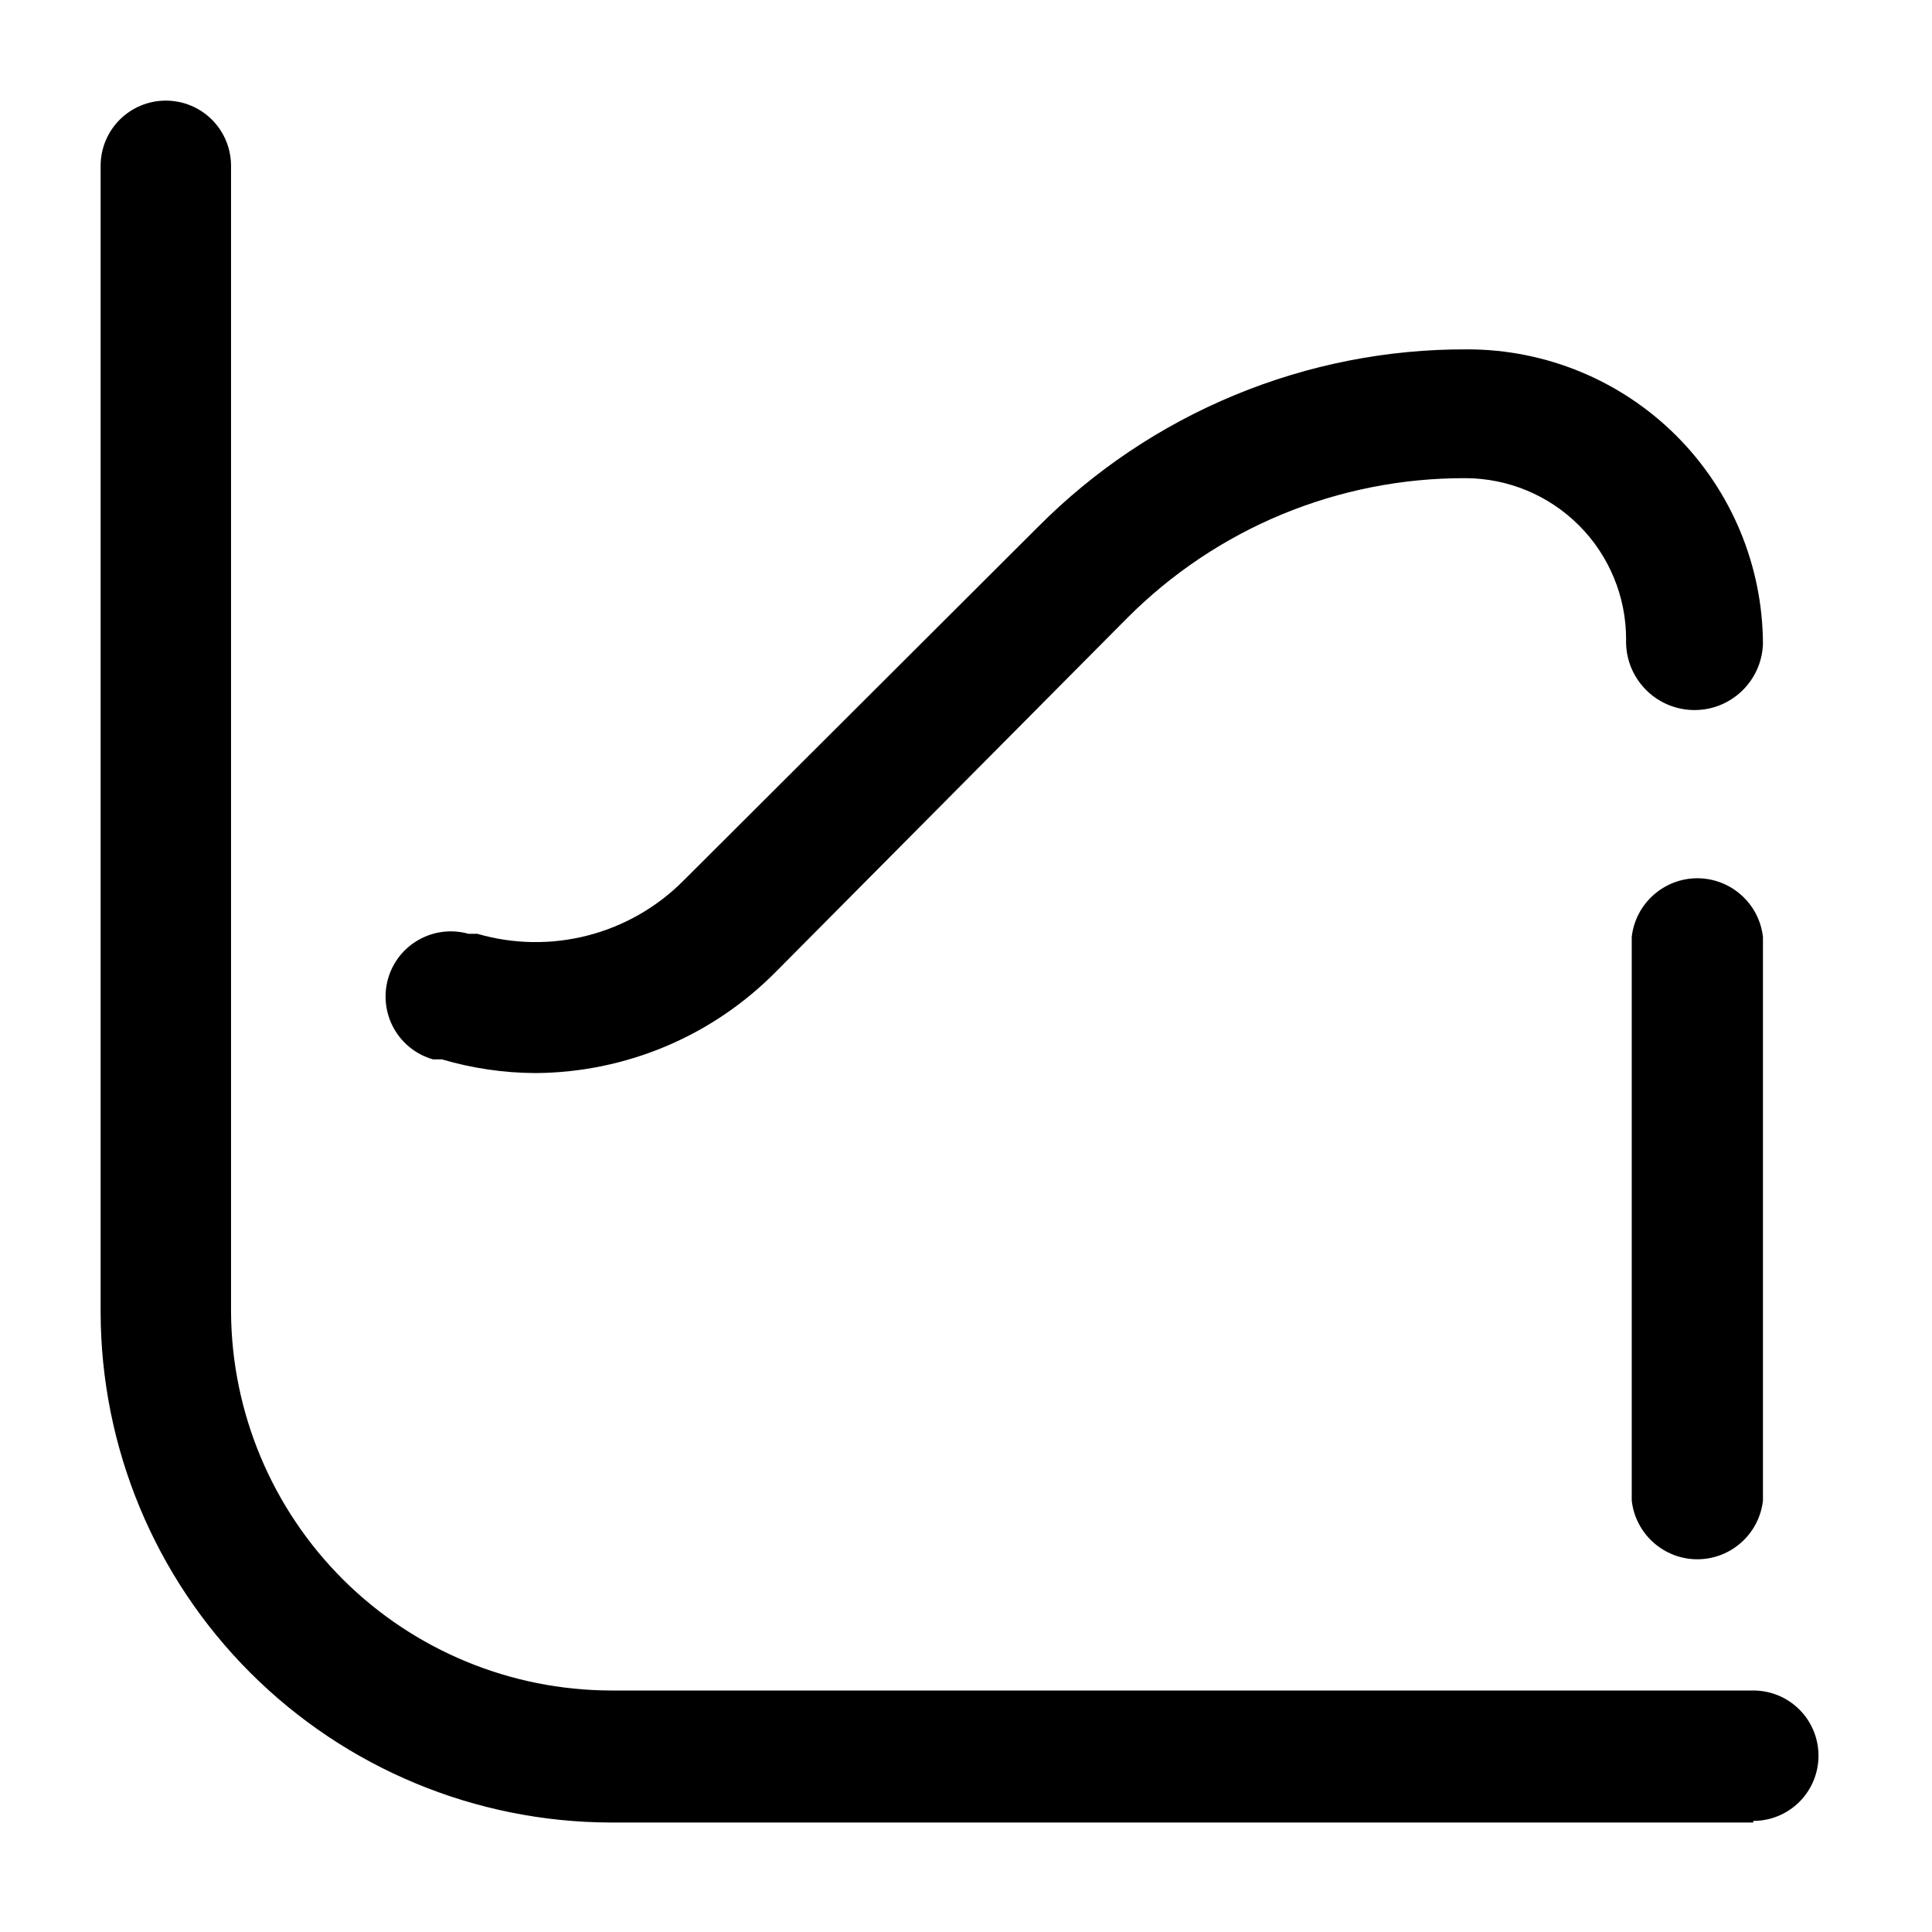 <svg width="24" height="24" viewBox="0 0 24 24" fill="none" xmlns="http://www.w3.org/2000/svg">
<path d="M21.78 22.64H7.59C5.909 22.637 4.298 21.968 3.11 20.78C1.921 19.592 1.253 17.981 1.25 16.3V2.06C1.25 1.845 1.335 1.639 1.487 1.487C1.639 1.335 1.845 1.25 2.06 1.25C2.275 1.25 2.481 1.335 2.633 1.487C2.785 1.639 2.87 1.845 2.87 2.06V16.3C2.878 17.547 3.378 18.741 4.262 19.622C5.146 20.502 6.342 20.997 7.59 21H21.78C21.995 21 22.201 21.085 22.353 21.237C22.505 21.389 22.59 21.595 22.59 21.81C22.59 22.025 22.505 22.231 22.353 22.383C22.201 22.535 21.995 22.62 21.78 22.62V22.64ZM21.9 18.64V11.64C21.878 11.439 21.782 11.254 21.632 11.12C21.482 10.985 21.287 10.91 21.085 10.91C20.883 10.91 20.688 10.985 20.538 11.12C20.388 11.254 20.292 11.439 20.27 11.64V18.64C20.292 18.841 20.388 19.026 20.538 19.16C20.688 19.295 20.883 19.37 21.085 19.37C21.287 19.37 21.482 19.295 21.632 19.16C21.782 19.026 21.878 18.841 21.9 18.64ZM9.64 12.07L14 7.68C14.55 7.127 15.205 6.688 15.926 6.389C16.647 6.091 17.42 5.938 18.2 5.94C18.73 5.94 19.239 6.151 19.614 6.526C19.989 6.901 20.2 7.41 20.2 7.94C20.196 8.052 20.214 8.163 20.253 8.268C20.292 8.372 20.352 8.468 20.428 8.55C20.581 8.715 20.795 8.812 21.02 8.82C21.132 8.824 21.243 8.806 21.348 8.767C21.452 8.728 21.548 8.668 21.63 8.592C21.795 8.438 21.892 8.225 21.9 8C21.897 7.028 21.509 6.097 20.822 5.411C20.134 4.725 19.202 4.34 18.23 4.34C17.238 4.335 16.255 4.528 15.338 4.908C14.421 5.287 13.589 5.845 12.89 6.55L8.49 10.94C8.162 11.27 7.751 11.505 7.301 11.621C6.85 11.737 6.377 11.73 5.93 11.6H5.82C5.613 11.542 5.392 11.568 5.204 11.673C5.016 11.778 4.878 11.953 4.82 12.16C4.762 12.367 4.788 12.588 4.893 12.776C4.998 12.963 5.173 13.102 5.38 13.16H5.49C5.867 13.271 6.257 13.328 6.65 13.33C7.207 13.327 7.758 13.214 8.271 12.998C8.784 12.782 9.249 12.466 9.64 12.07Z" fill="black"/>
</svg>
